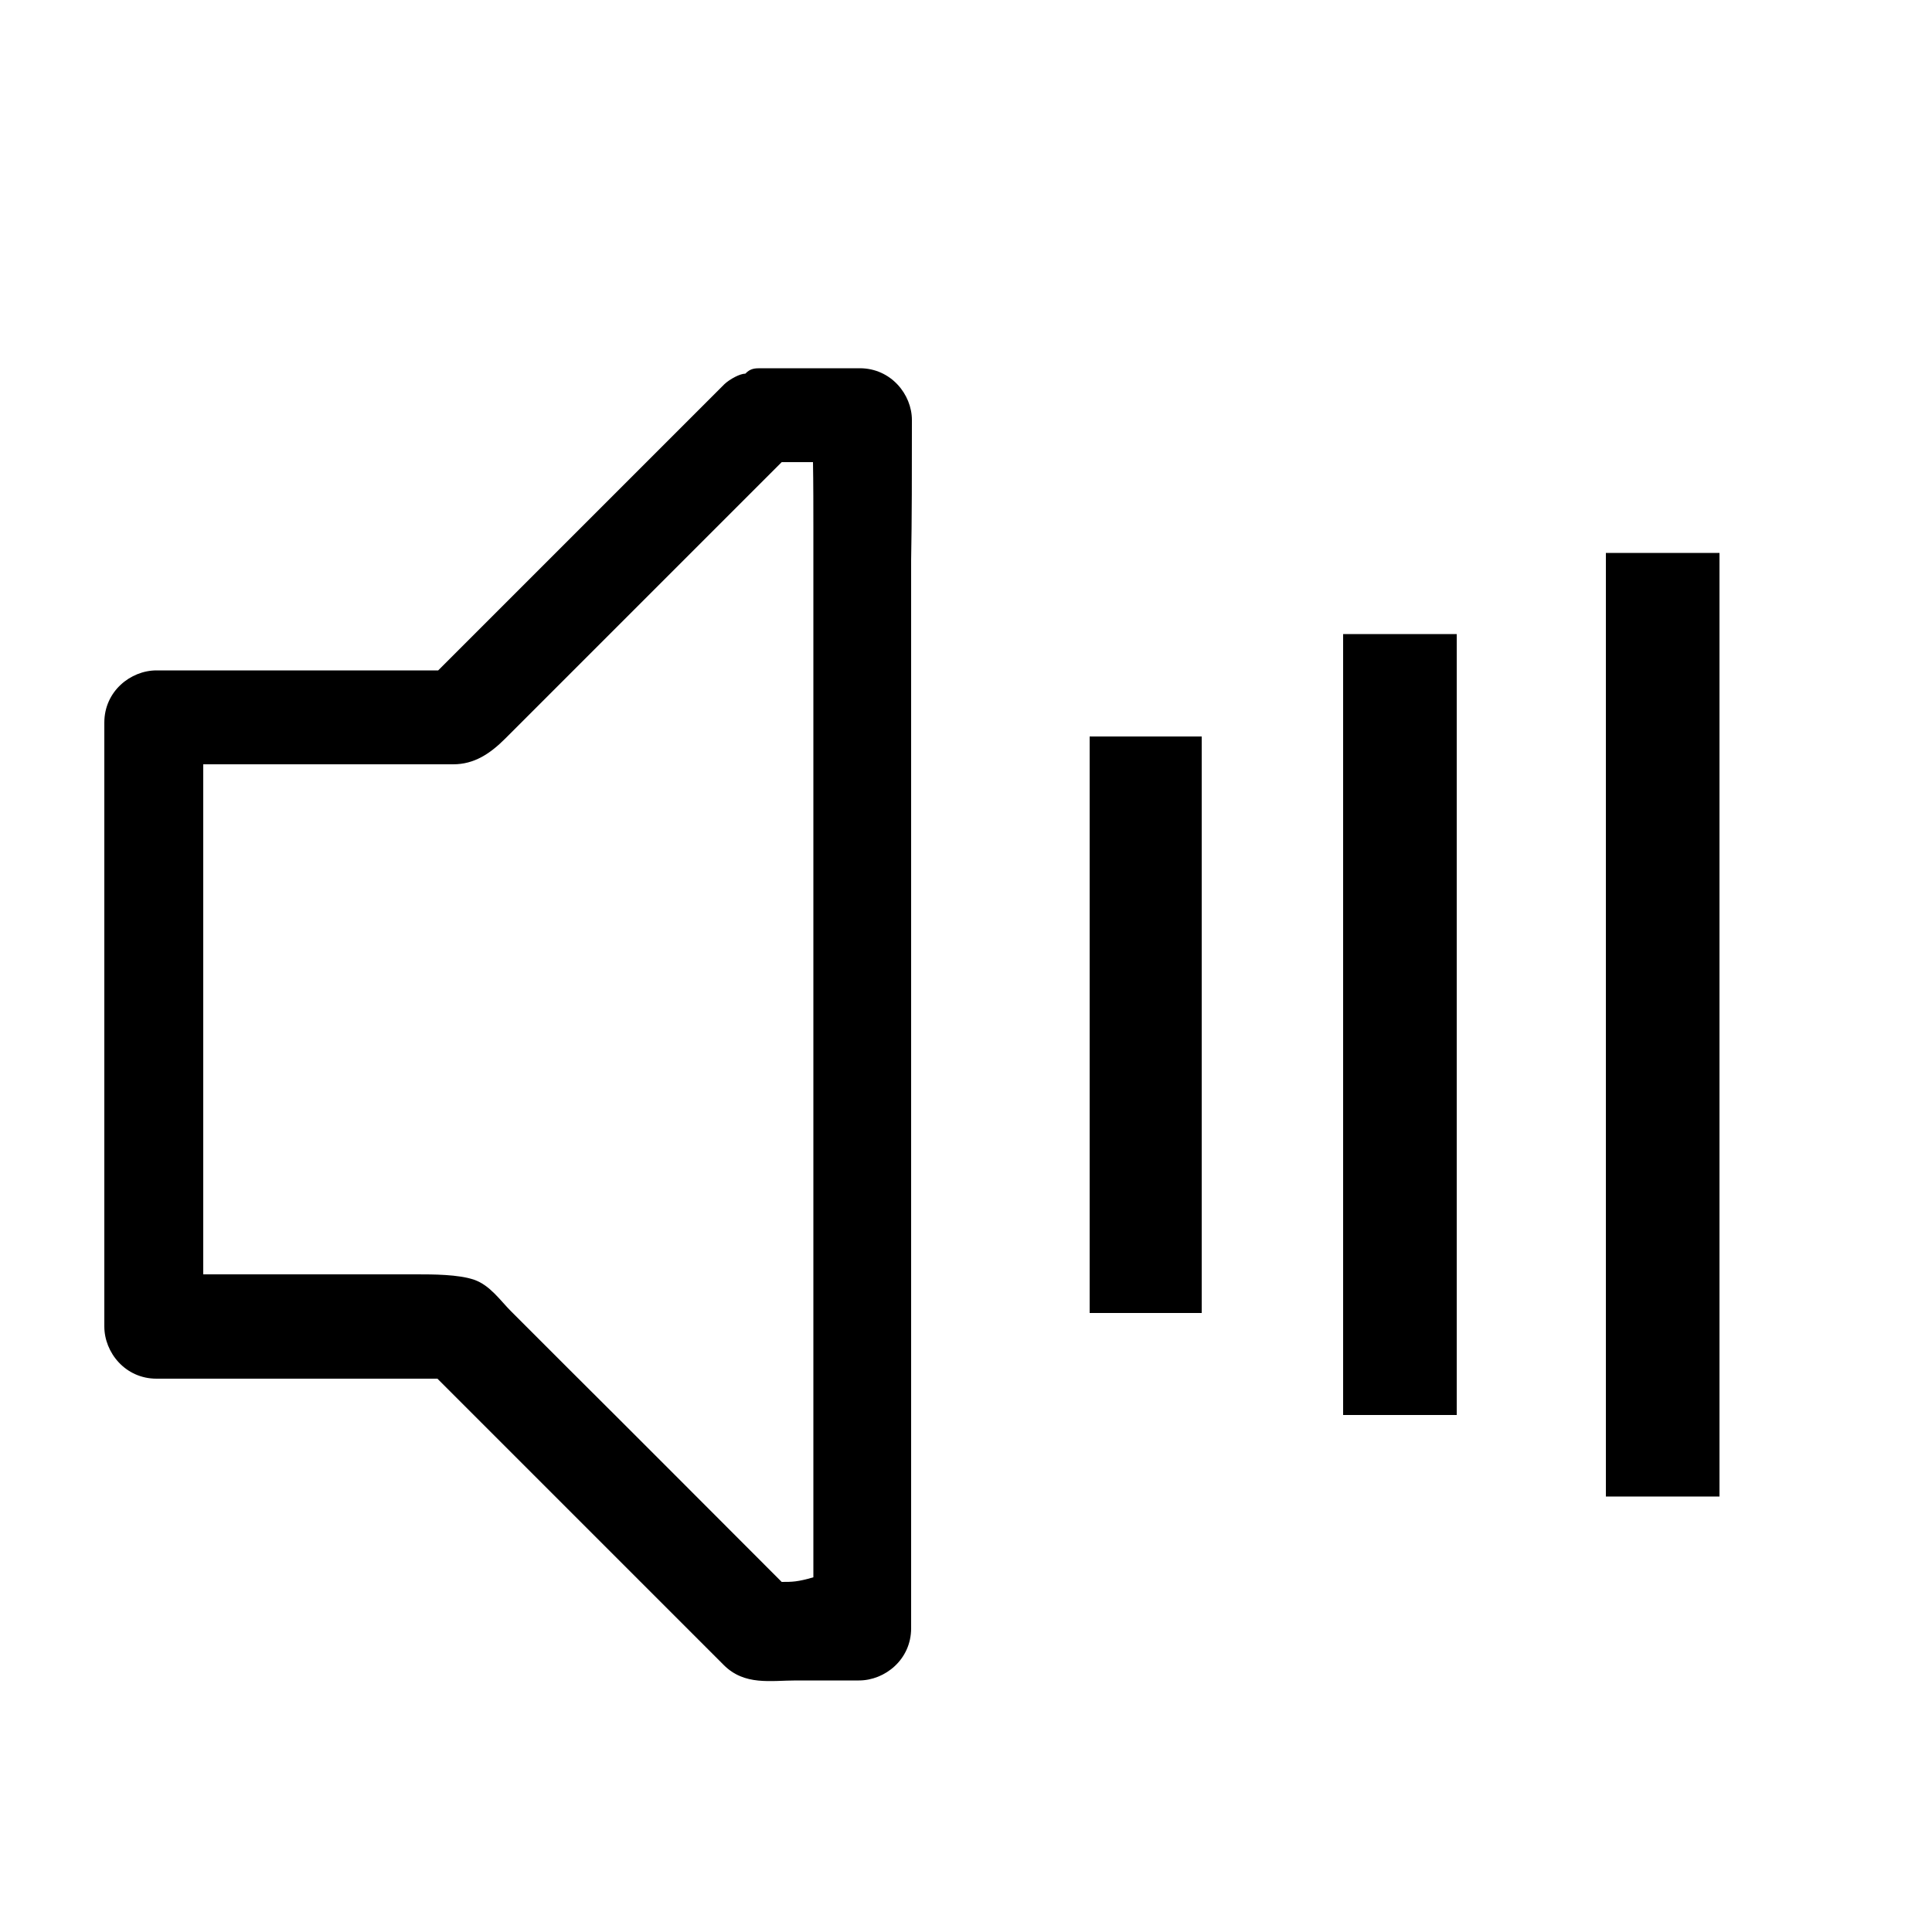 <?xml version="1.0" encoding="utf-8"?>
<!-- Generator: Adobe Illustrator 18.1.1, SVG Export Plug-In . SVG Version: 6.00 Build 0)  -->
<!DOCTYPE svg PUBLIC "-//W3C//DTD SVG 1.1//EN" "http://www.w3.org/Graphics/SVG/1.1/DTD/svg11.dtd">
<svg version="1.1" id="Layer_1" xmlns="http://www.w3.org/2000/svg" xmlns:xlink="http://www.w3.org/1999/xlink" x="0px" y="0px"
	 width="500px" height="500px" viewBox="256 -393.5 500 500" enable-background="new 256 -393.5 500 500" xml:space="preserve">
<g>
	<path d="M478.5-298.2c-8.1,0-17.5,0-25.6,0c-1.4,0-2.7,0-4,1.4c-1.4,0-4,1.4-5.4,2.7c-22.9,22.9-45.8,45.8-68.7,68.7
		c-1.4,1.4-4,4-5.4,5.4c-21.6,0-41.8,0-63.4,0c-2.7,0-6.7,0-9.5,0c-6.7,0-13.5,5.4-13.5,13.5c0,17.5,0,35.1,0,52.6
		c0,28.3,0,56.6,0,84.9c0,6.7,0,13.5,0,18.8c0,6.7,5.4,13.5,13.5,13.5c22.9,0,45.8,0,68.7,0c1.4,0,2.7,0,4,0
		C379.9-26,392-13.9,402.9-3c13.5,13.5,26.9,26.9,40.4,40.4c5.4,5.4,12.1,4,18.8,4c5.4,0,10.8,0,16.2,0c6.7,0,13.5-5.4,13.5-13.5
		c0-10.8,0-20.2,0-31c0-25.6,0-49.9,0-75.5c0-31,0-60.6,0-91.7c0-25.6,0-52.6,0-78.2c0.2-10.7,0.2-22.8,0.2-36.3
		C492-291.4,486.6-298.2,478.5-298.2z M466.5-256.3c0,25.6,0,49.9,0,75.5c0,31,0,60.6,0,91.7c0,25.6,0,52.6,0,78.2
		c0,8.1,0,17.5,0,25.6c-4.1,1.2-5.5,1.2-8.2,1.2C439.5-2.9,422-20.5,403-39.4c-5.4-5.4-9.5-9.5-14.8-14.8c-2.7-2.7-5.4-6.7-9.5-8.1
		c-4-1.4-10.8-1.4-14.8-1.4c-8.1,0-16.2,0-24.3,0c-10.8,0-20.2,0-31,0c0-13.5,0-26.9,0-40.4c0-28.3,0-56.6,0-84.9c0-2.7,0-4,0-6.7
		c8.1,0,16.2,0,22.9,0c13.5,0,28.3,0,41.8,0c5.4,0,9.5-2.7,13.5-6.7c4-4,8.1-8.1,12.1-12.1c12.1-12.1,25.6-25.6,37.8-37.8
		c6.7-6.7,14.8-14.8,21.6-21.6c2.7,0,5.4,0,8.1,0C466.5-268.5,466.5-261.8,466.5-256.3z"/>
	<rect x="538" y="-202.9" width="29" height="149.2"/>
	<rect x="603.6" y="-229.4" width="29.4" height="202.1"/>
	<rect x="671.6" y="-250.4" width="29.4" height="244.2"/>
</g>
</svg>
